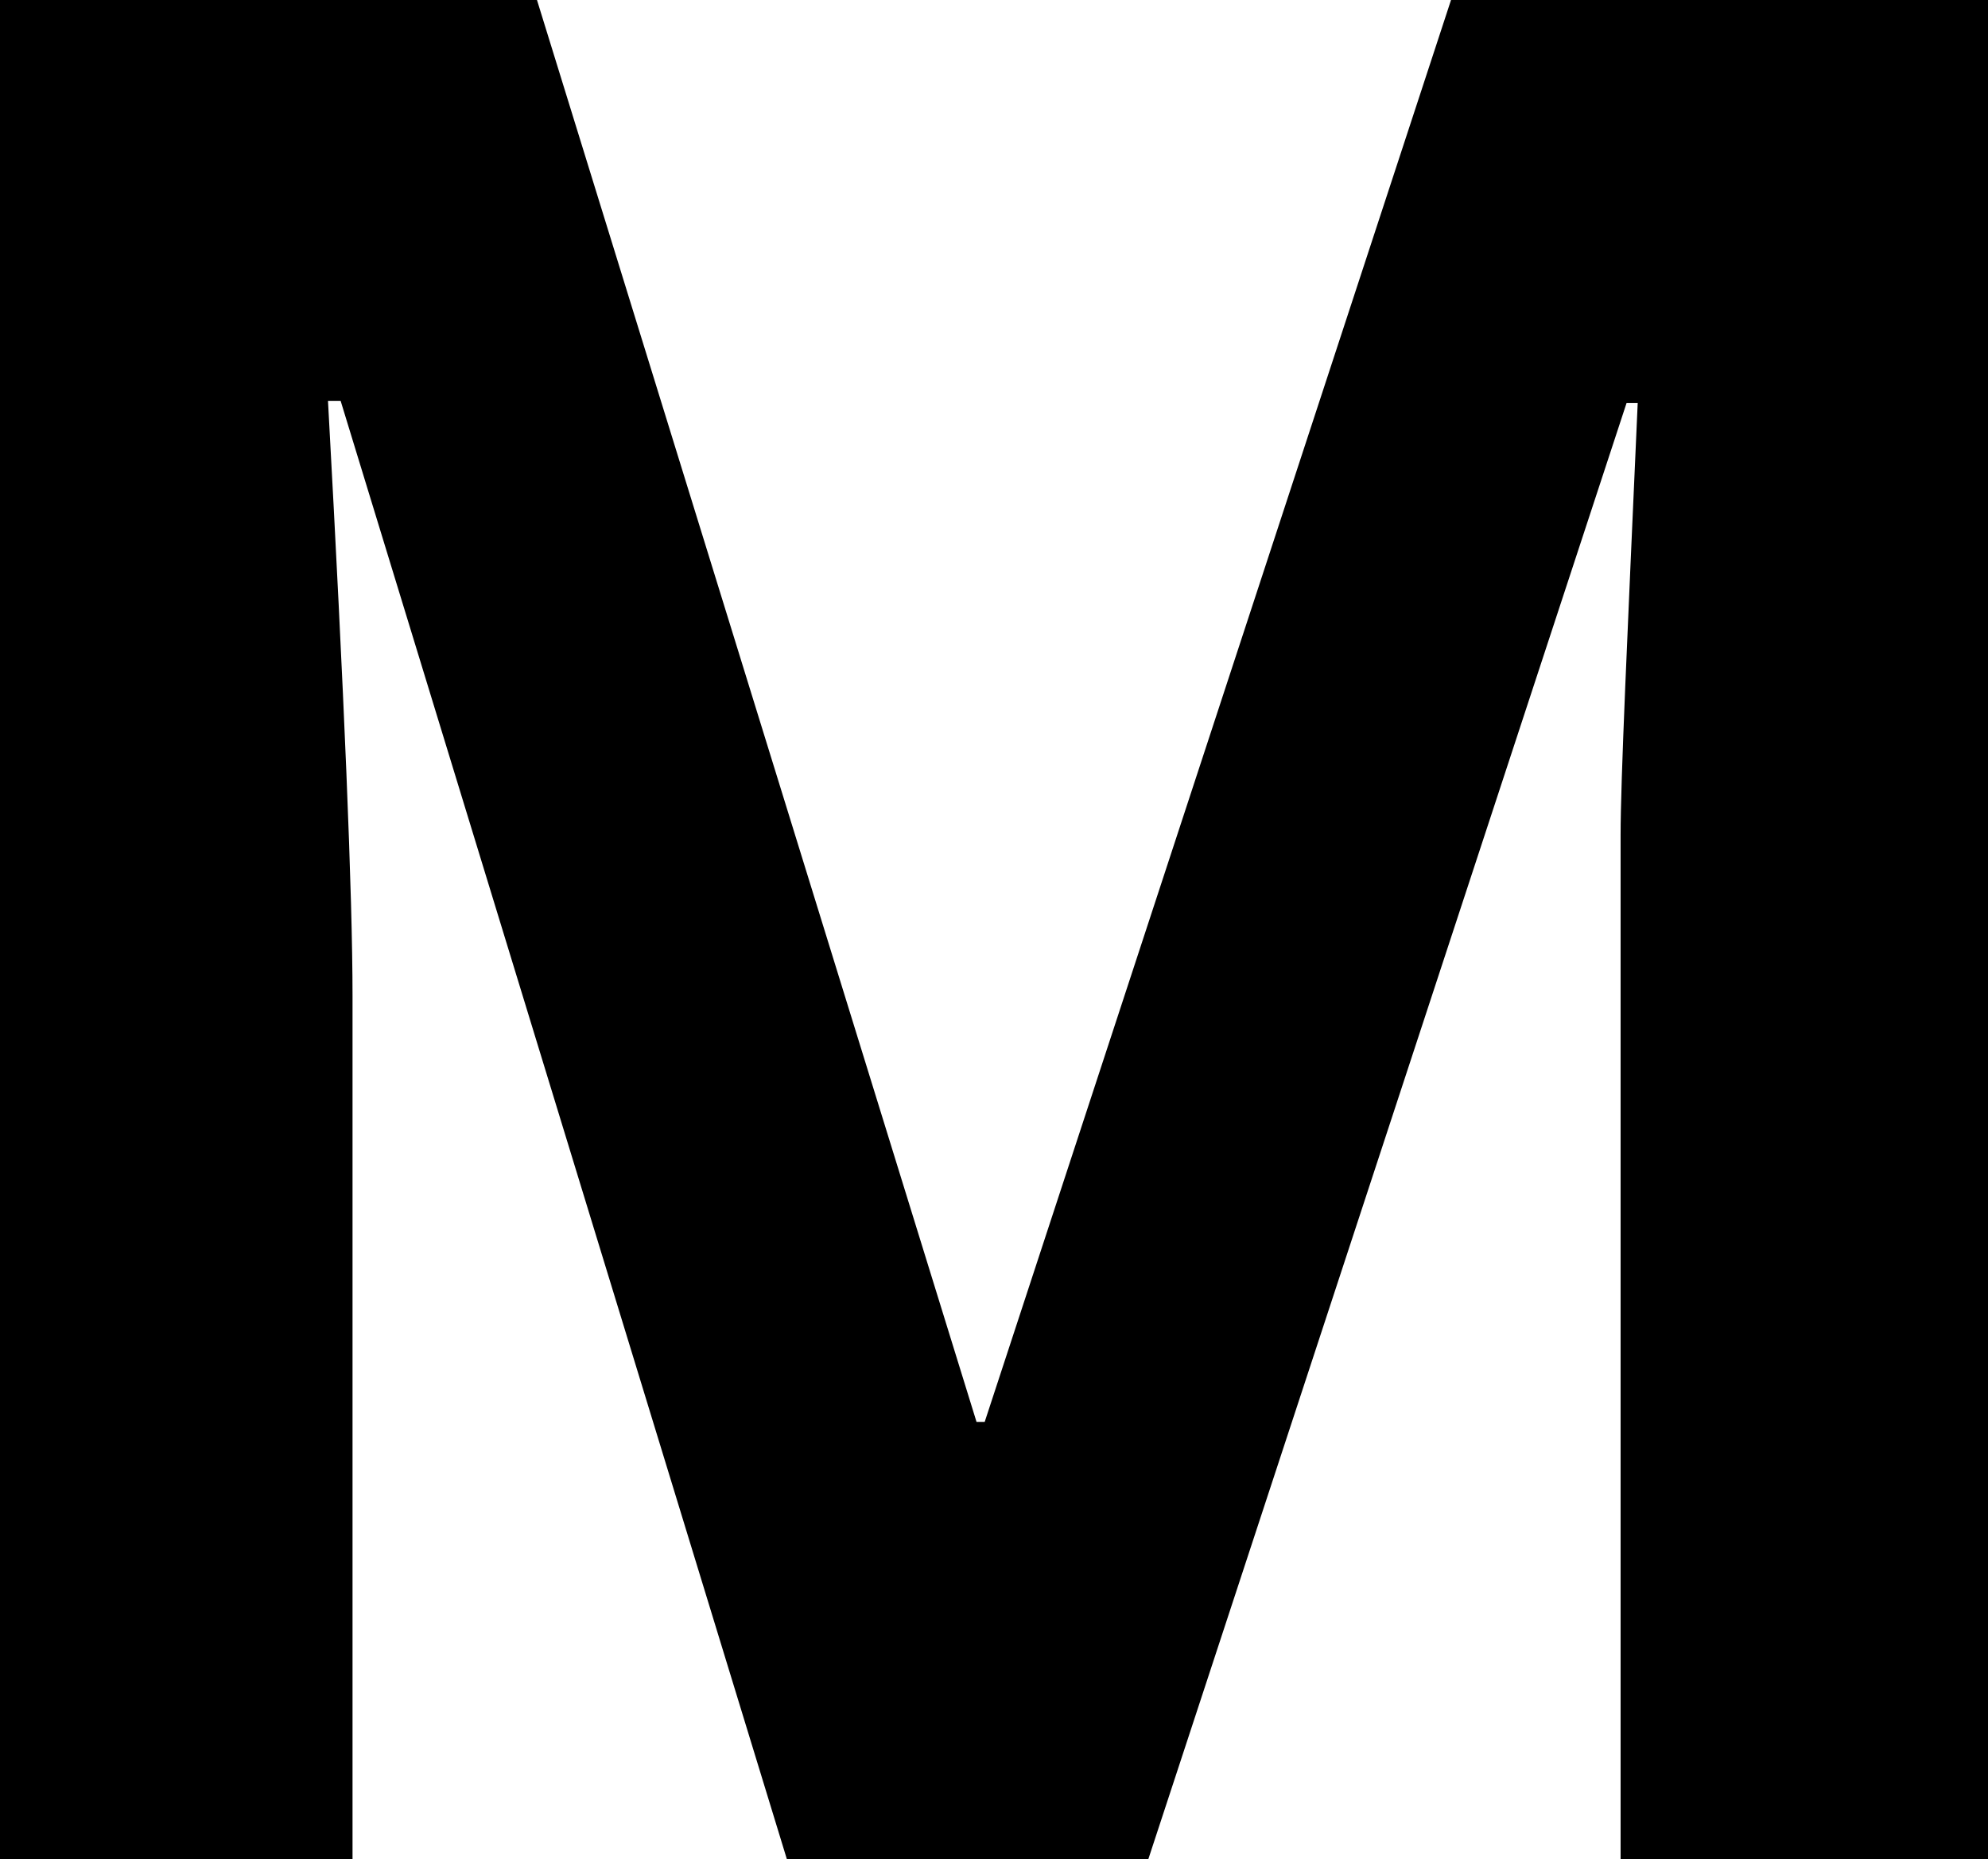 <svg xmlns="http://www.w3.org/2000/svg" viewBox="0 0 26.73 25"><g id="f221a0fd-3a6e-4200-86e8-0373b7b6f8a0" data-name="Ebene 2"><g id="b6ebfe57-e3a6-41f7-a276-5ed197f73e60" data-name="Ebene 1"><g style="isolation:isolate"><path d="M10.58,25l-6-19.61H4.41q.33,6,.33,8V25H0V0H7.22l5.91,19.12h.11L19.51,0h7.22V25H21.79V13.17c0-.56,0-1.21,0-1.94s.09-2.66.23-5.81h-.15L15.44,25Z"/></g></g></g></svg>